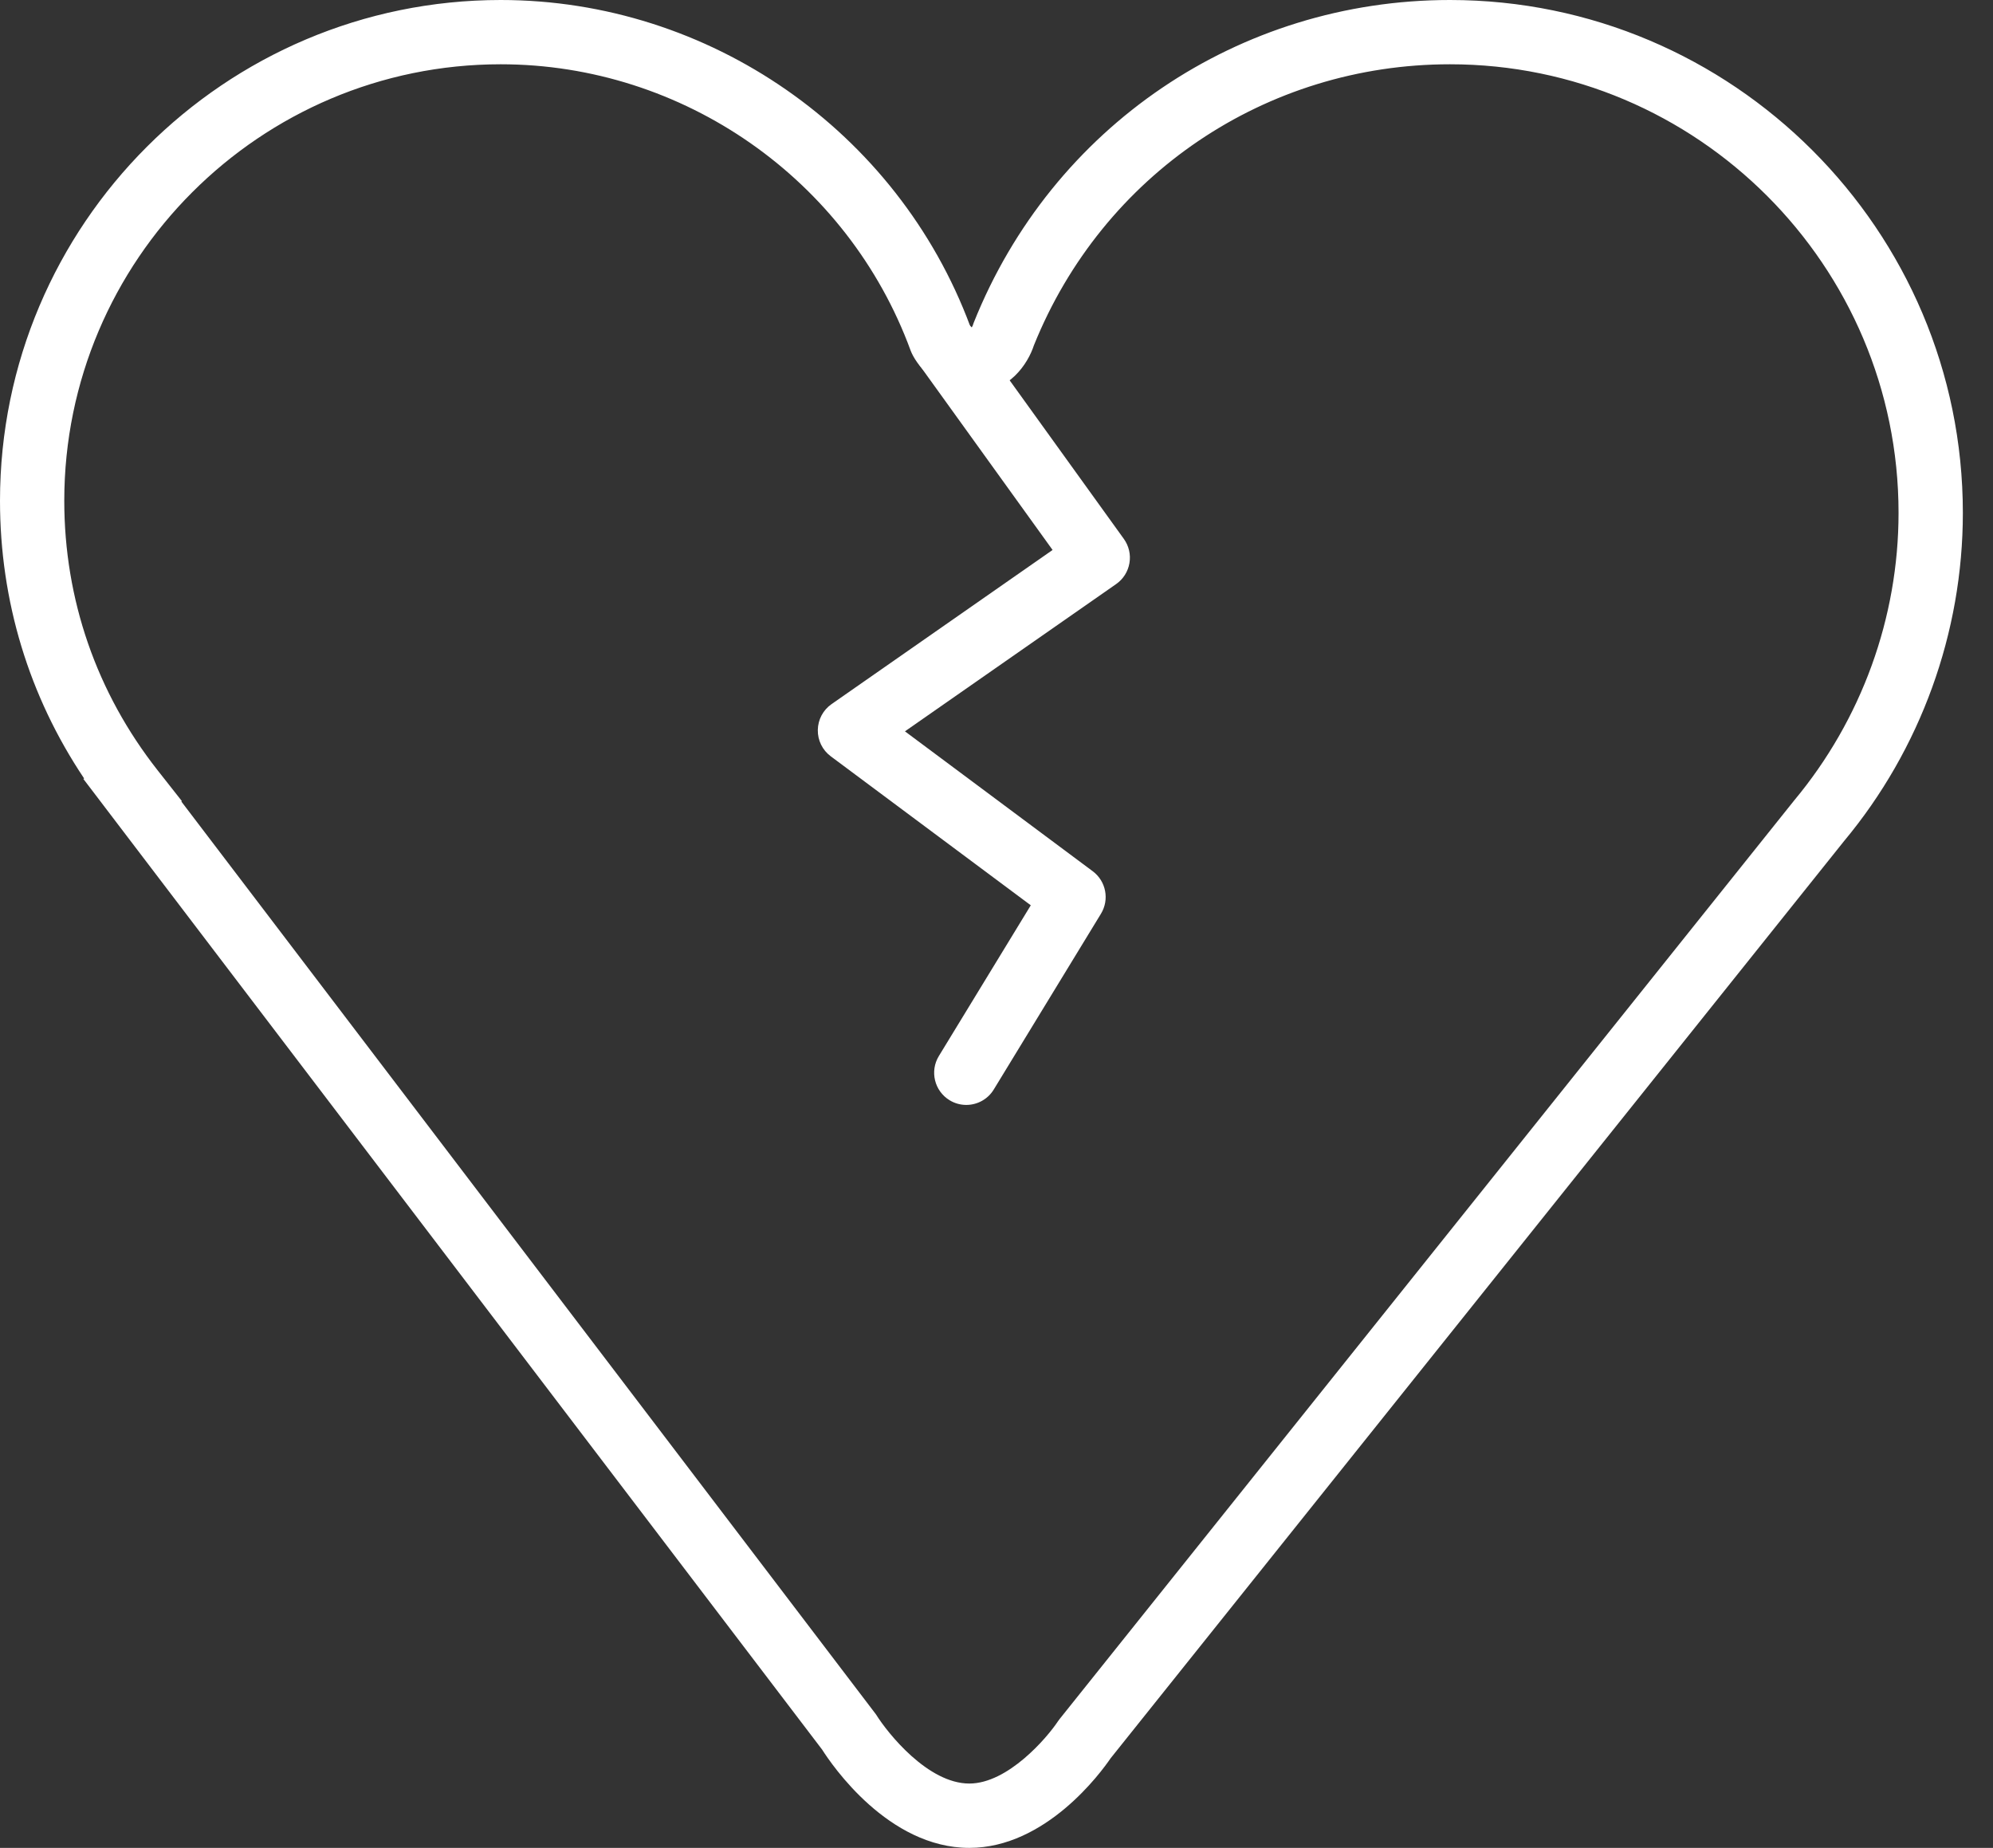 <?xml version="1.0" encoding="utf-8"?>
<!-- Generator: Adobe Illustrator 17.0.0, SVG Export Plug-In . SVG Version: 6.00 Build 0)  -->
<!DOCTYPE svg PUBLIC "-//W3C//DTD SVG 1.1//EN" "http://www.w3.org/Graphics/SVG/1.1/DTD/svg11.dtd">
<svg version="1.1" id="Capa_1" xmlns="http://www.w3.org/2000/svg" xmlns:xlink="http://www.w3.org/1999/xlink" x="0px" y="0px"
	 width="64px" height="59.337px" viewBox="0 0 64 59.337" enable-background="new 0 0 64 59.337" xml:space="preserve">
<rect x="0" y="0" width="64" height="59.337" fill="#333333" stroke="none"/>
<path fill="#FFFFFF" d="M31.127,59.337c-2.604,0-4.415-2.665-4.726-3.155L3.358,25.907c-0.055-0.072-0.11-0.144-0.164-0.216
	l-0.518-0.68l0.026-0.013C0.93,22.356,0,19.298,0,16.08C0,7.213,7.213,0,16.08,0c6.694,0,12.74,4.204,15.074,10.47
	c0.009,0.011,0.027,0.031,0.05,0.046c0.018-0.03,0.032-0.06,0.032-0.06l0.032-0.093C33.784,4.068,39.787,0,46.563,0
	c9.081,0,16.469,7.388,16.469,16.469c0,3.847-1.357,7.591-3.819,10.544L35.664,56.46C35.362,56.904,33.59,59.337,31.127,59.337z
	 M5.823,25.737l22.308,29.315c0.383,0.616,1.672,2.219,2.996,2.219c1.242,0,2.5-1.476,2.843-1.994l0.054-0.074l23.589-29.497
	c2.167-2.599,3.354-5.874,3.354-9.238c0-7.942-6.462-14.404-14.404-14.404c-5.913,0-11.154,3.542-13.363,9.028
	c-0.192,0.588-0.793,1.511-1.929,1.511c-1.104,0-1.771-0.792-1.992-1.26l-0.036-0.085c-2.015-5.499-7.305-9.194-13.164-9.194
	c-7.728,0-14.015,6.287-14.015,14.015c0,3.171,1.037,6.163,2.997,8.655l0.781,0.992L5.823,25.737z"/>
<path fill="#FFFFFF" d="M31.03,35.48c-0.184,0-0.369-0.048-0.537-0.151c-0.487-0.297-0.641-0.933-0.344-1.419l2.952-4.84
	l-6.424-4.785c-0.266-0.198-0.421-0.512-0.415-0.845c0.005-0.332,0.169-0.641,0.442-0.831l7.097-4.949l-4.248-5.898
	c-0.333-0.463-0.229-1.109,0.234-1.442c0.464-0.333,1.109-0.228,1.441,0.234l4.861,6.75c0.162,0.225,0.227,0.505,0.18,0.777
	c-0.046,0.273-0.2,0.516-0.427,0.674l-6.782,4.729l6.03,4.492c0.428,0.319,0.542,0.911,0.264,1.366l-3.442,5.643
	C31.718,35.304,31.377,35.48,31.03,35.48z"/>
</svg>
